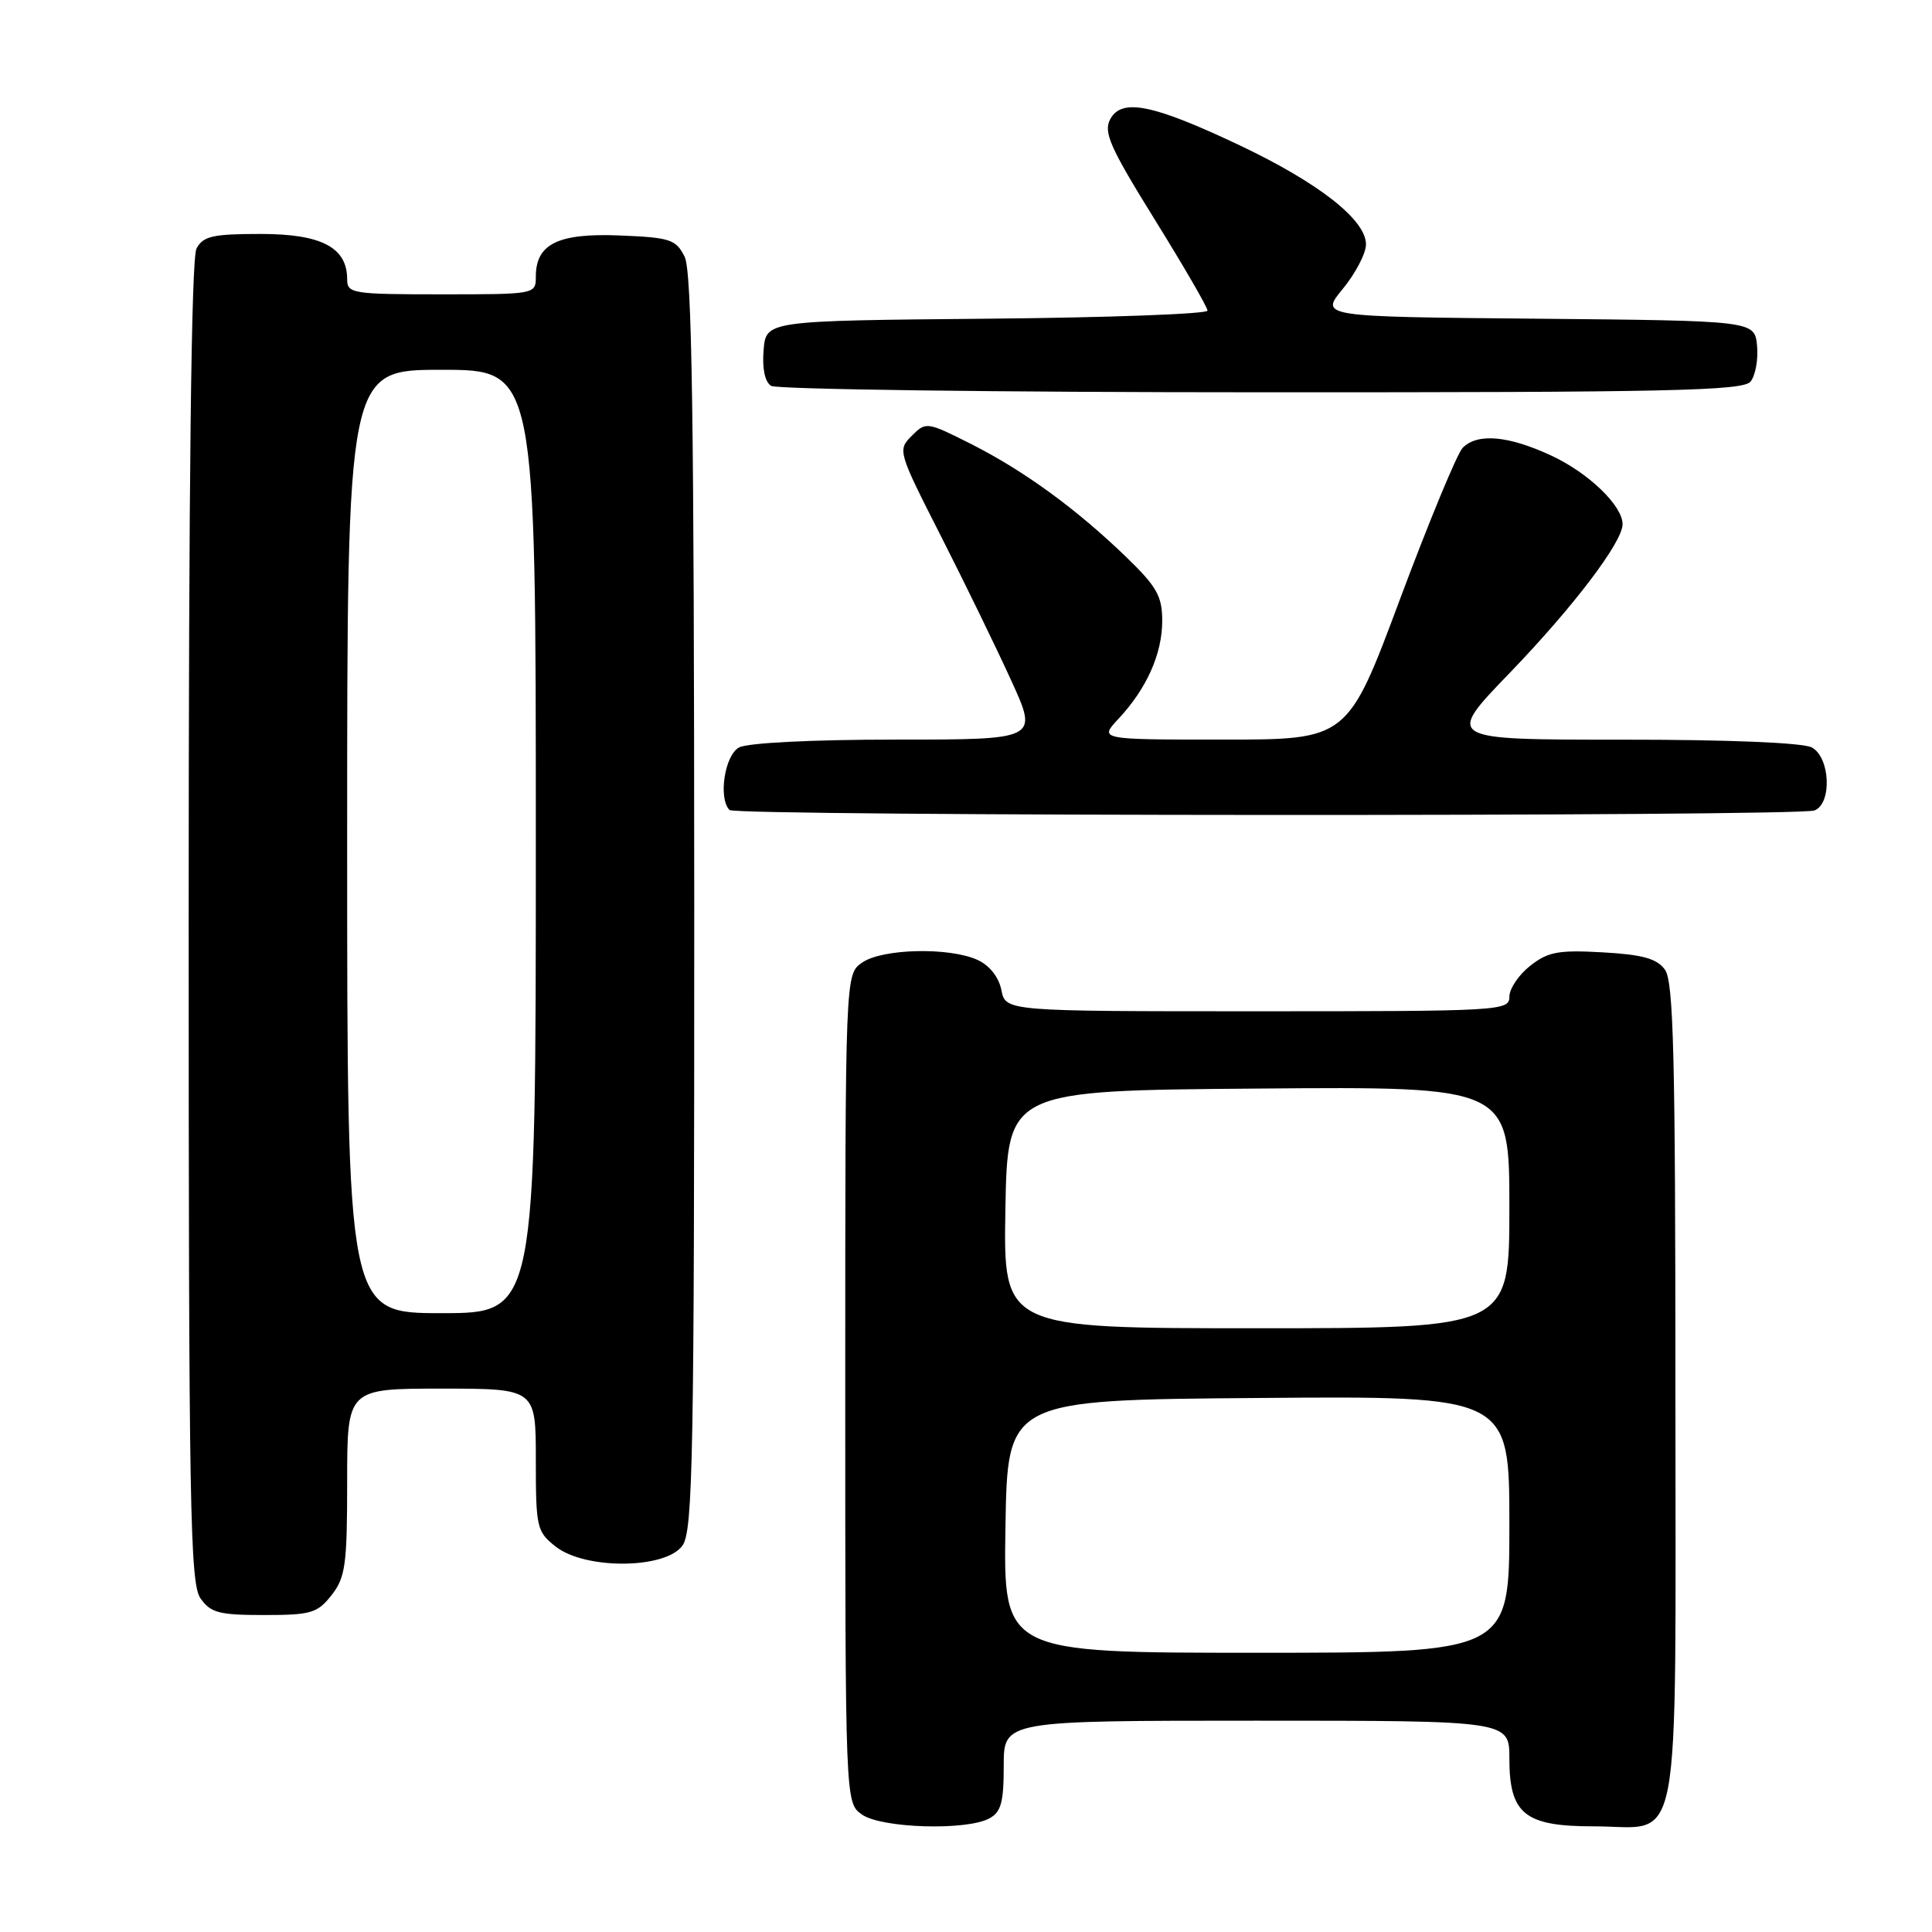 <?xml version="1.0" encoding="UTF-8" standalone="no"?>
<!DOCTYPE svg PUBLIC "-//W3C//DTD SVG 1.1//EN" "http://www.w3.org/Graphics/SVG/1.1/DTD/svg11.dtd" >
<svg xmlns="http://www.w3.org/2000/svg" xmlns:xlink="http://www.w3.org/1999/xlink" version="1.1" viewBox="0 0 256 256">
 <g >
 <path fill="currentColor"
d=" M 131.07 240.96 C 132.65 240.12 133.00 238.84 133.00 233.96 C 133.00 228.00 133.00 228.00 166.50 228.00 C 200.00 228.00 200.00 228.00 200.00 233.00 C 200.00 240.37 202.03 242.00 211.17 242.00 C 223.02 242.00 222.00 247.42 222.00 184.54 C 222.00 139.86 221.76 130.05 220.61 128.48 C 219.54 127.01 217.65 126.49 212.36 126.19 C 206.48 125.86 205.11 126.12 202.75 127.98 C 201.24 129.17 200.00 131.01 200.00 132.07 C 200.00 133.94 198.91 134.00 166.62 134.00 C 133.25 134.00 133.25 134.00 132.69 131.19 C 132.34 129.46 131.12 127.92 129.52 127.19 C 125.76 125.48 116.88 125.69 114.22 127.56 C 112.00 129.11 112.00 129.11 112.00 184.00 C 112.00 238.89 112.00 238.89 114.22 240.44 C 116.80 242.25 128.02 242.59 131.07 240.96 Z  M 43.93 211.37 C 45.77 209.02 46.00 207.36 46.00 196.37 C 46.00 184.00 46.00 184.00 58.50 184.00 C 71.00 184.00 71.00 184.00 71.00 193.43 C 71.00 202.42 71.12 202.95 73.63 204.93 C 77.56 208.02 88.24 207.92 90.44 204.78 C 91.82 202.81 92.00 193.07 91.99 119.53 C 91.97 54.73 91.69 35.95 90.71 34.00 C 89.56 31.72 88.79 31.47 82.10 31.20 C 73.95 30.87 71.00 32.32 71.00 36.65 C 71.00 38.99 70.95 39.00 58.50 39.00 C 46.67 39.00 46.00 38.89 46.00 37.00 C 46.00 32.78 42.59 31.00 34.54 31.00 C 28.18 31.00 26.92 31.29 26.04 32.93 C 25.34 34.23 25.00 63.92 25.00 122.21 C 25.00 199.65 25.18 209.81 26.56 211.78 C 27.91 213.71 29.02 214.00 34.98 214.00 C 41.22 214.00 42.05 213.75 43.93 211.37 Z  M 240.42 107.39 C 242.78 106.49 242.52 100.35 240.07 99.04 C 238.89 98.41 228.99 98.00 214.82 98.01 C 191.50 98.01 191.50 98.01 200.08 89.13 C 208.48 80.41 215.00 71.83 215.00 69.46 C 215.00 67.01 210.50 62.67 205.58 60.38 C 199.87 57.72 195.78 57.36 193.82 59.33 C 193.09 60.06 189.37 69.06 185.53 79.33 C 178.57 98.00 178.57 98.00 162.10 98.00 C 145.63 98.00 145.63 98.00 148.20 95.25 C 151.94 91.25 154.00 86.64 154.00 82.26 C 154.00 79.00 153.29 77.74 149.25 73.83 C 142.65 67.45 135.71 62.39 128.69 58.84 C 122.81 55.88 122.70 55.86 120.81 57.75 C 118.92 59.64 118.98 59.83 124.70 71.08 C 127.89 77.36 132.09 85.99 134.03 90.25 C 137.56 98.00 137.56 98.00 118.71 98.00 C 107.64 98.00 99.07 98.43 97.93 99.04 C 96.02 100.06 95.15 105.81 96.67 107.33 C 97.50 108.17 238.25 108.22 240.42 107.39 Z  M 231.95 50.57 C 232.60 49.78 232.99 47.64 232.82 45.82 C 232.50 42.50 232.50 42.50 203.69 42.23 C 174.88 41.97 174.88 41.97 177.94 38.26 C 179.62 36.21 181.00 33.57 181.00 32.38 C 181.00 29.13 174.73 24.22 164.27 19.26 C 152.74 13.80 148.62 12.97 147.11 15.80 C 146.19 17.52 147.08 19.53 153.01 29.09 C 156.85 35.28 160.00 40.71 160.00 41.16 C 160.00 41.60 146.84 42.09 130.75 42.23 C 101.50 42.50 101.50 42.50 101.18 46.40 C 100.98 48.84 101.35 50.61 102.18 51.13 C 102.91 51.59 132.13 51.98 167.13 51.98 C 221.19 52.00 230.93 51.78 231.95 50.57 Z  M 133.23 202.25 C 133.50 185.50 133.50 185.50 166.75 185.24 C 200.00 184.97 200.00 184.97 200.00 201.99 C 200.00 219.00 200.00 219.00 166.48 219.00 C 132.95 219.00 132.95 219.00 133.23 202.25 Z  M 133.22 160.25 C 133.50 144.50 133.50 144.50 166.75 144.24 C 200.00 143.97 200.00 143.97 200.00 159.99 C 200.00 176.00 200.00 176.00 166.47 176.00 C 132.95 176.00 132.95 176.00 133.22 160.25 Z  M 46.00 111.50 C 46.00 49.00 46.00 49.00 58.50 49.00 C 71.00 49.00 71.00 49.00 71.00 111.50 C 71.00 174.00 71.00 174.00 58.50 174.00 C 46.00 174.00 46.00 174.00 46.00 111.50 Z "/>
</g>
</svg>